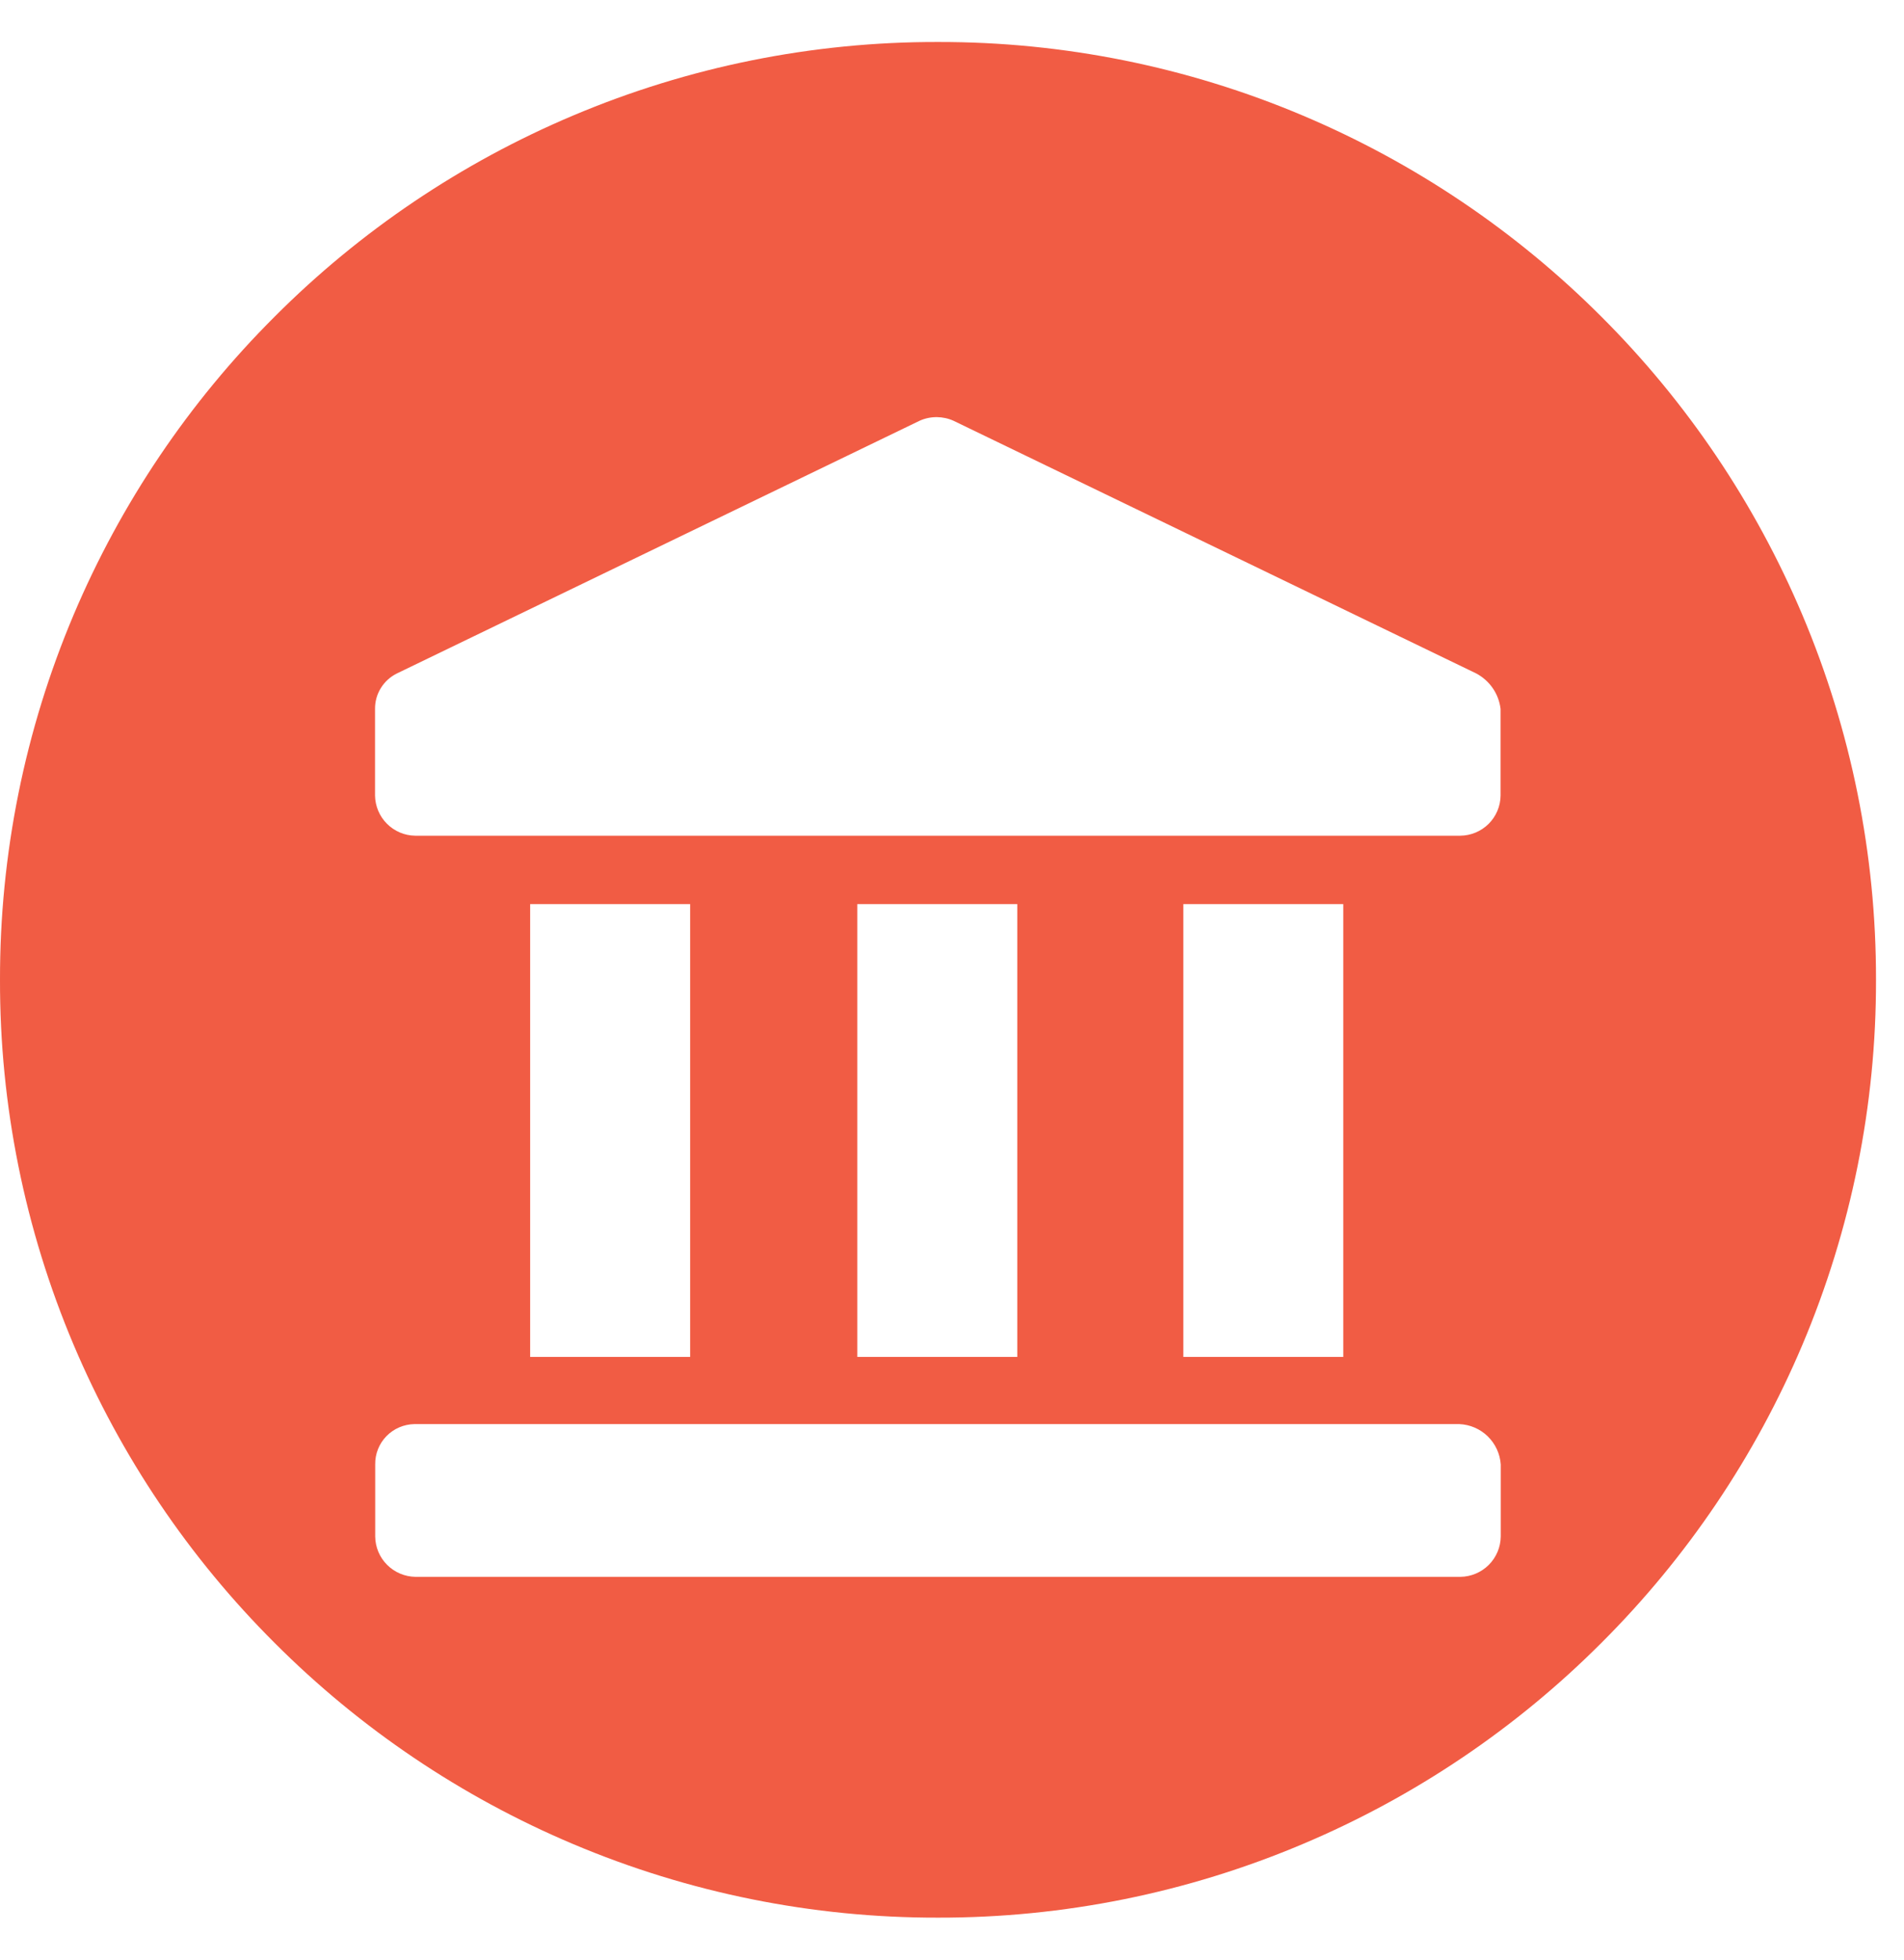 <svg width="34" height="35" viewBox="0 0 34 35" fill="none" xmlns="http://www.w3.org/2000/svg">
<path d="M16.75 34.25C14.51 34.254 12.293 33.807 10.23 32.934C8.24 32.093 6.431 30.873 4.905 29.344C3.375 27.818 2.157 26.01 1.315 24.02C0.443 21.957 -0.005 19.74 3.4698e-05 17.5C-0.004 15.26 0.443 13.043 1.315 10.98C2.157 8.99 3.375 7.181 4.905 5.655C6.431 4.125 8.24 2.906 10.23 2.065C12.293 1.192 14.51 0.745 16.75 0.75C18.99 0.746 21.207 1.193 23.27 2.066C25.26 2.908 27.069 4.127 28.596 5.656C30.125 7.183 31.343 8.991 32.185 10.982C33.056 13.044 33.504 15.261 33.5 17.5C33.505 19.739 33.057 21.956 32.186 24.018C31.345 26.008 30.126 27.816 28.597 29.342C27.07 30.872 25.261 32.091 23.271 32.932C21.208 33.806 18.99 34.254 16.75 34.25ZM7.398 25.435C7.21 25.439 7.031 25.516 6.9 25.651C6.769 25.786 6.697 25.968 6.7 26.155V27.442C6.702 27.632 6.778 27.814 6.912 27.948C7.046 28.083 7.228 28.16 7.418 28.163H26.081C26.27 28.16 26.452 28.083 26.586 27.949C26.72 27.814 26.797 27.633 26.799 27.442V26.155C26.786 25.965 26.703 25.787 26.567 25.654C26.431 25.521 26.25 25.443 26.06 25.435H7.398ZM21.131 16.148V24.235H23.987V16.148H21.131ZM15.309 16.148V24.235H18.166V16.148H15.309ZM9.467 16.148V24.235H12.324V16.148H9.467ZM16.726 7.45C16.62 7.45 16.515 7.472 16.419 7.516L7.088 12.028C6.97 12.086 6.87 12.177 6.801 12.289C6.731 12.401 6.696 12.53 6.697 12.662V14.209C6.7 14.398 6.776 14.579 6.91 14.713C7.044 14.847 7.225 14.924 7.414 14.926H26.078C26.267 14.924 26.449 14.848 26.584 14.713C26.718 14.579 26.794 14.398 26.796 14.209V12.662C26.78 12.529 26.733 12.402 26.657 12.292C26.581 12.181 26.479 12.091 26.361 12.028L17.029 7.516C16.935 7.473 16.832 7.451 16.728 7.45H16.726Z" fill="#F15C44"/>
</svg>
